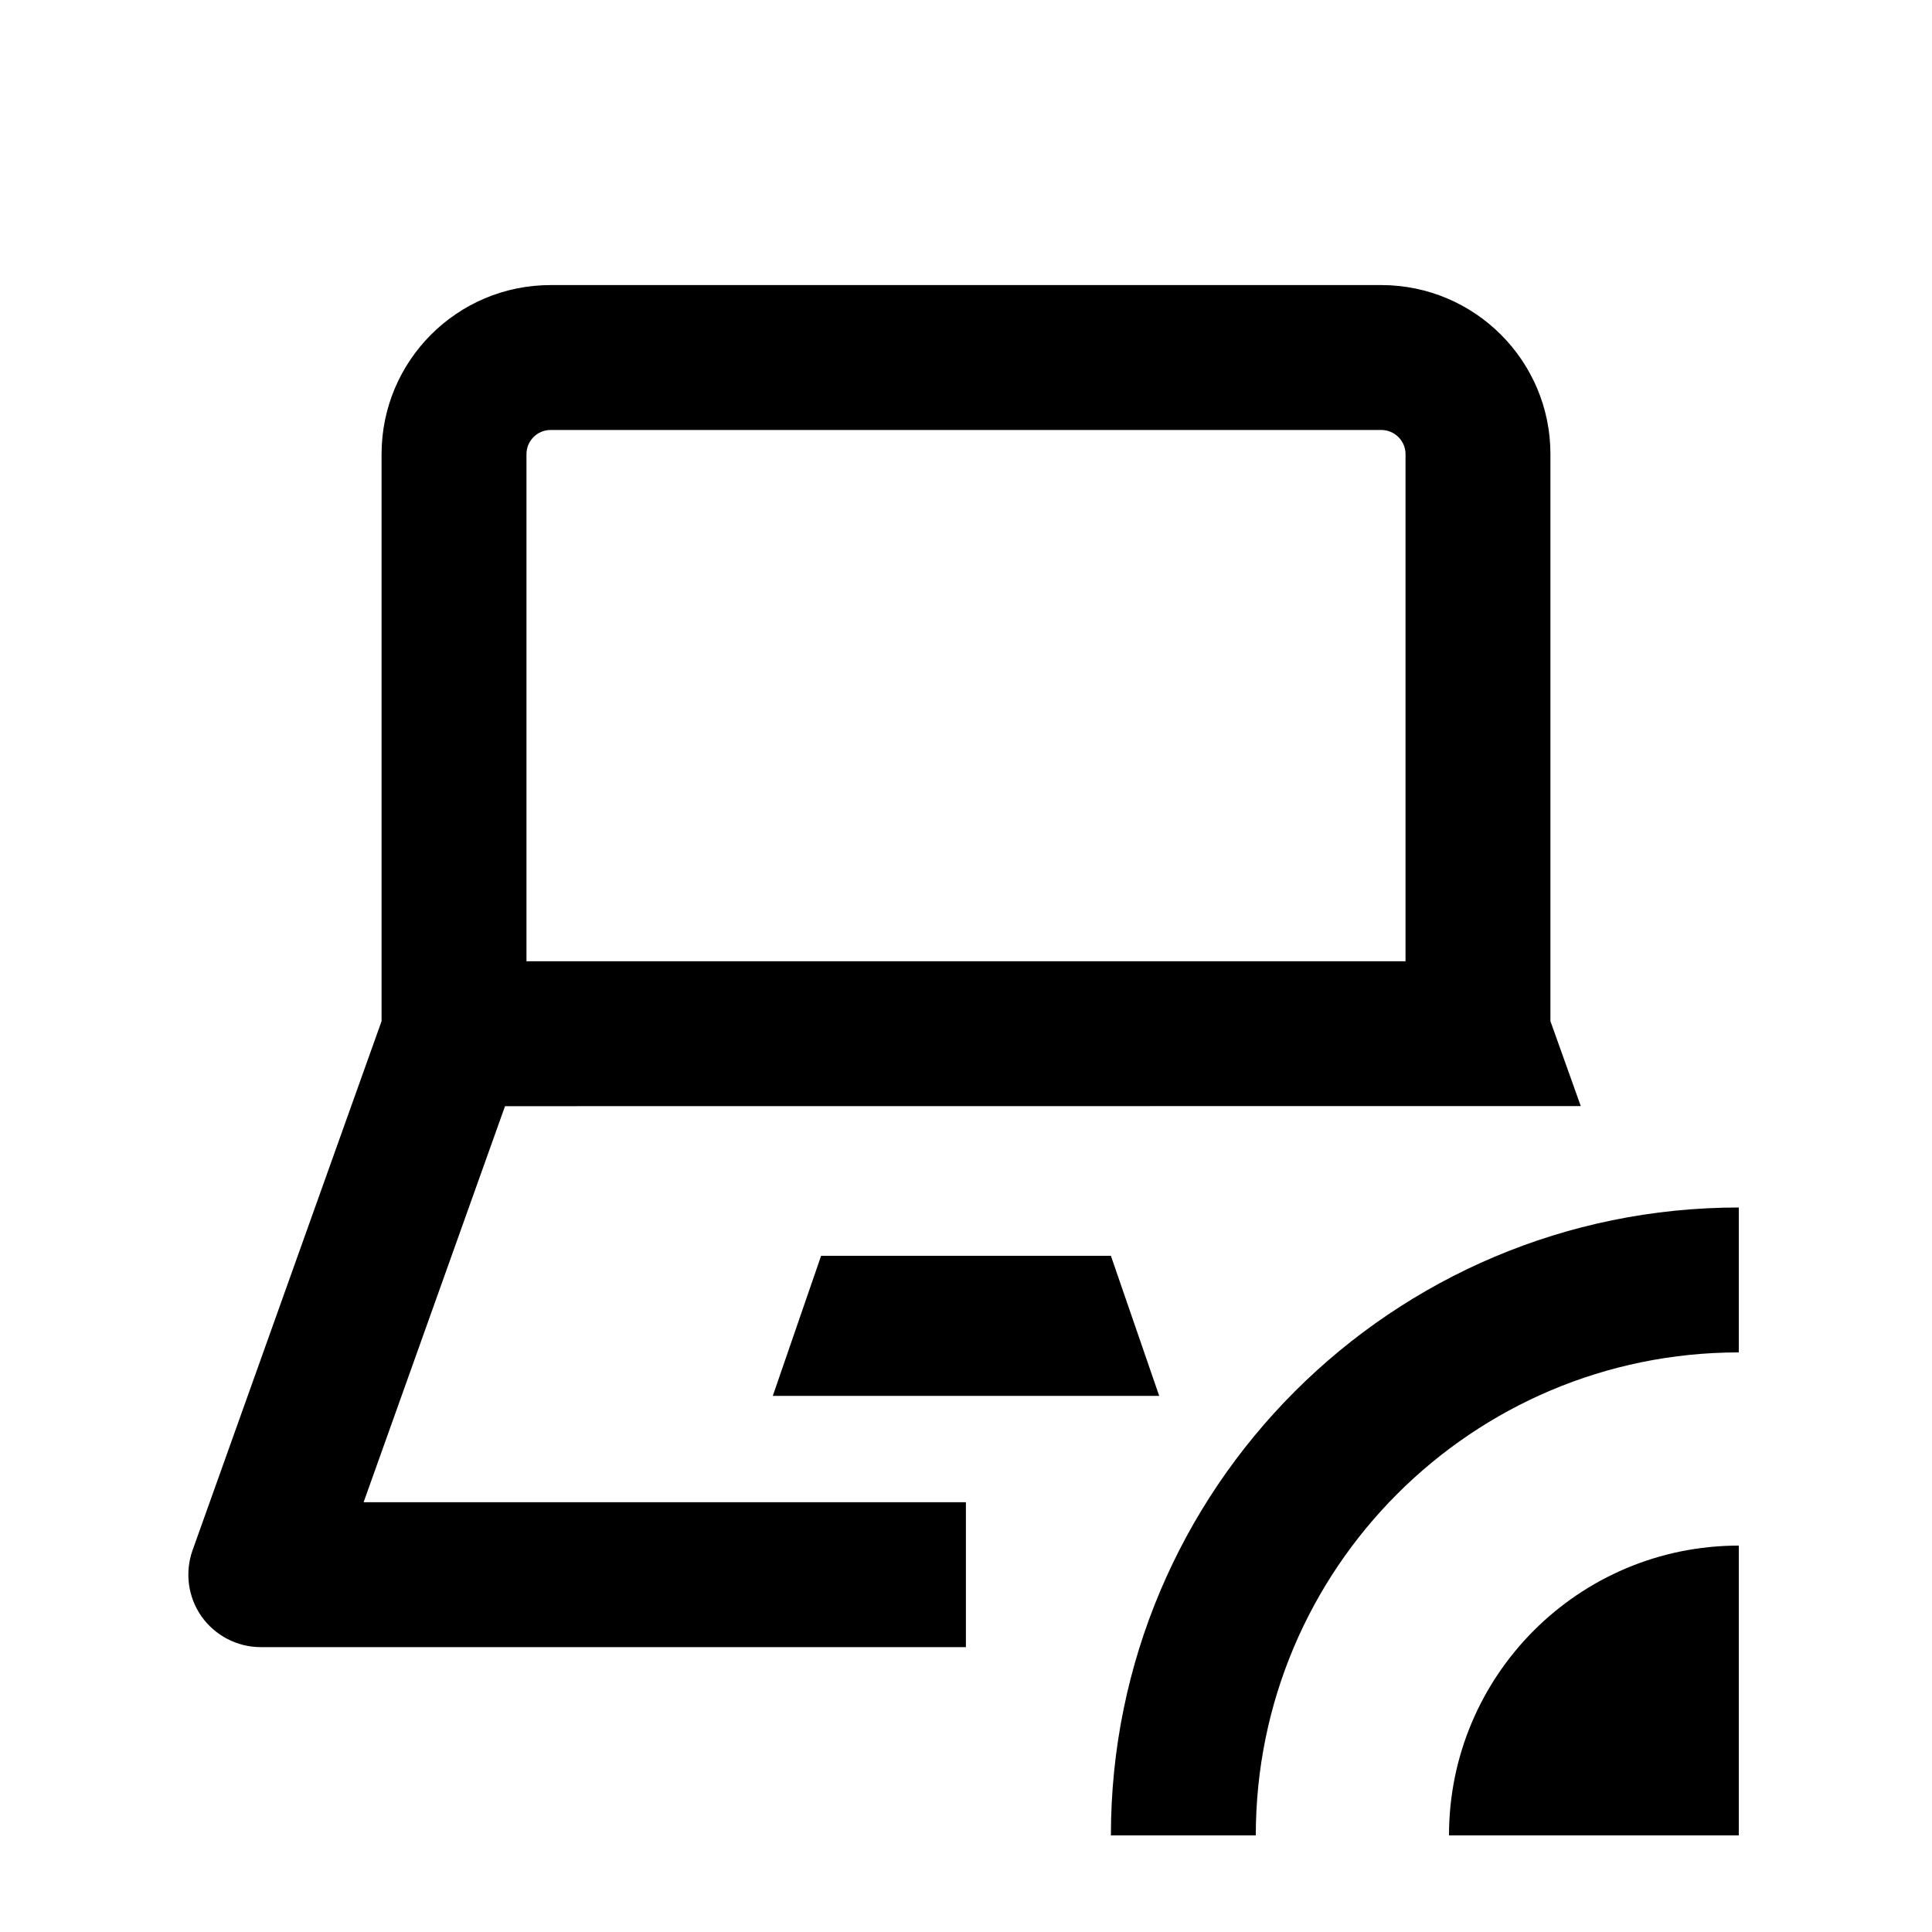 <svg xmlns="http://www.w3.org/2000/svg" width="20" height="20" viewBox="0 0 20 20" fill="none"><rect width="20" height="20" fill="none"/>
<path d="M18 14C15.239 14 13 16.239 13 19H11.5C11.5 15.41 14.411 12.5 18 12.5V14Z" fill="#000000"/>
<path d="M18 19H15C15 17.343 16.343 16 18 16V19Z" fill="#000000"/>
<path d="M14.3 2.951C15.266 2.952 16.05 3.735 16.05 4.701V10.571L16.364 11.45L5.228 11.451L3.764 15.551H9.999V17.051H2.7C2.456 17.051 2.227 16.932 2.086 16.733C1.946 16.534 1.912 16.278 1.993 16.049L3.95 10.571V4.701C3.95 3.735 4.733 2.951 5.7 2.951H14.3ZM5.7 4.451C5.562 4.451 5.45 4.563 5.45 4.701V9.951H14.55V4.701C14.55 4.564 14.438 4.452 14.3 4.451H5.7Z" fill="#000000"/>
<path d="M12 14.45H8L8.5 13H11.5L12 14.45Z" fill="#000000"/>
</svg>
